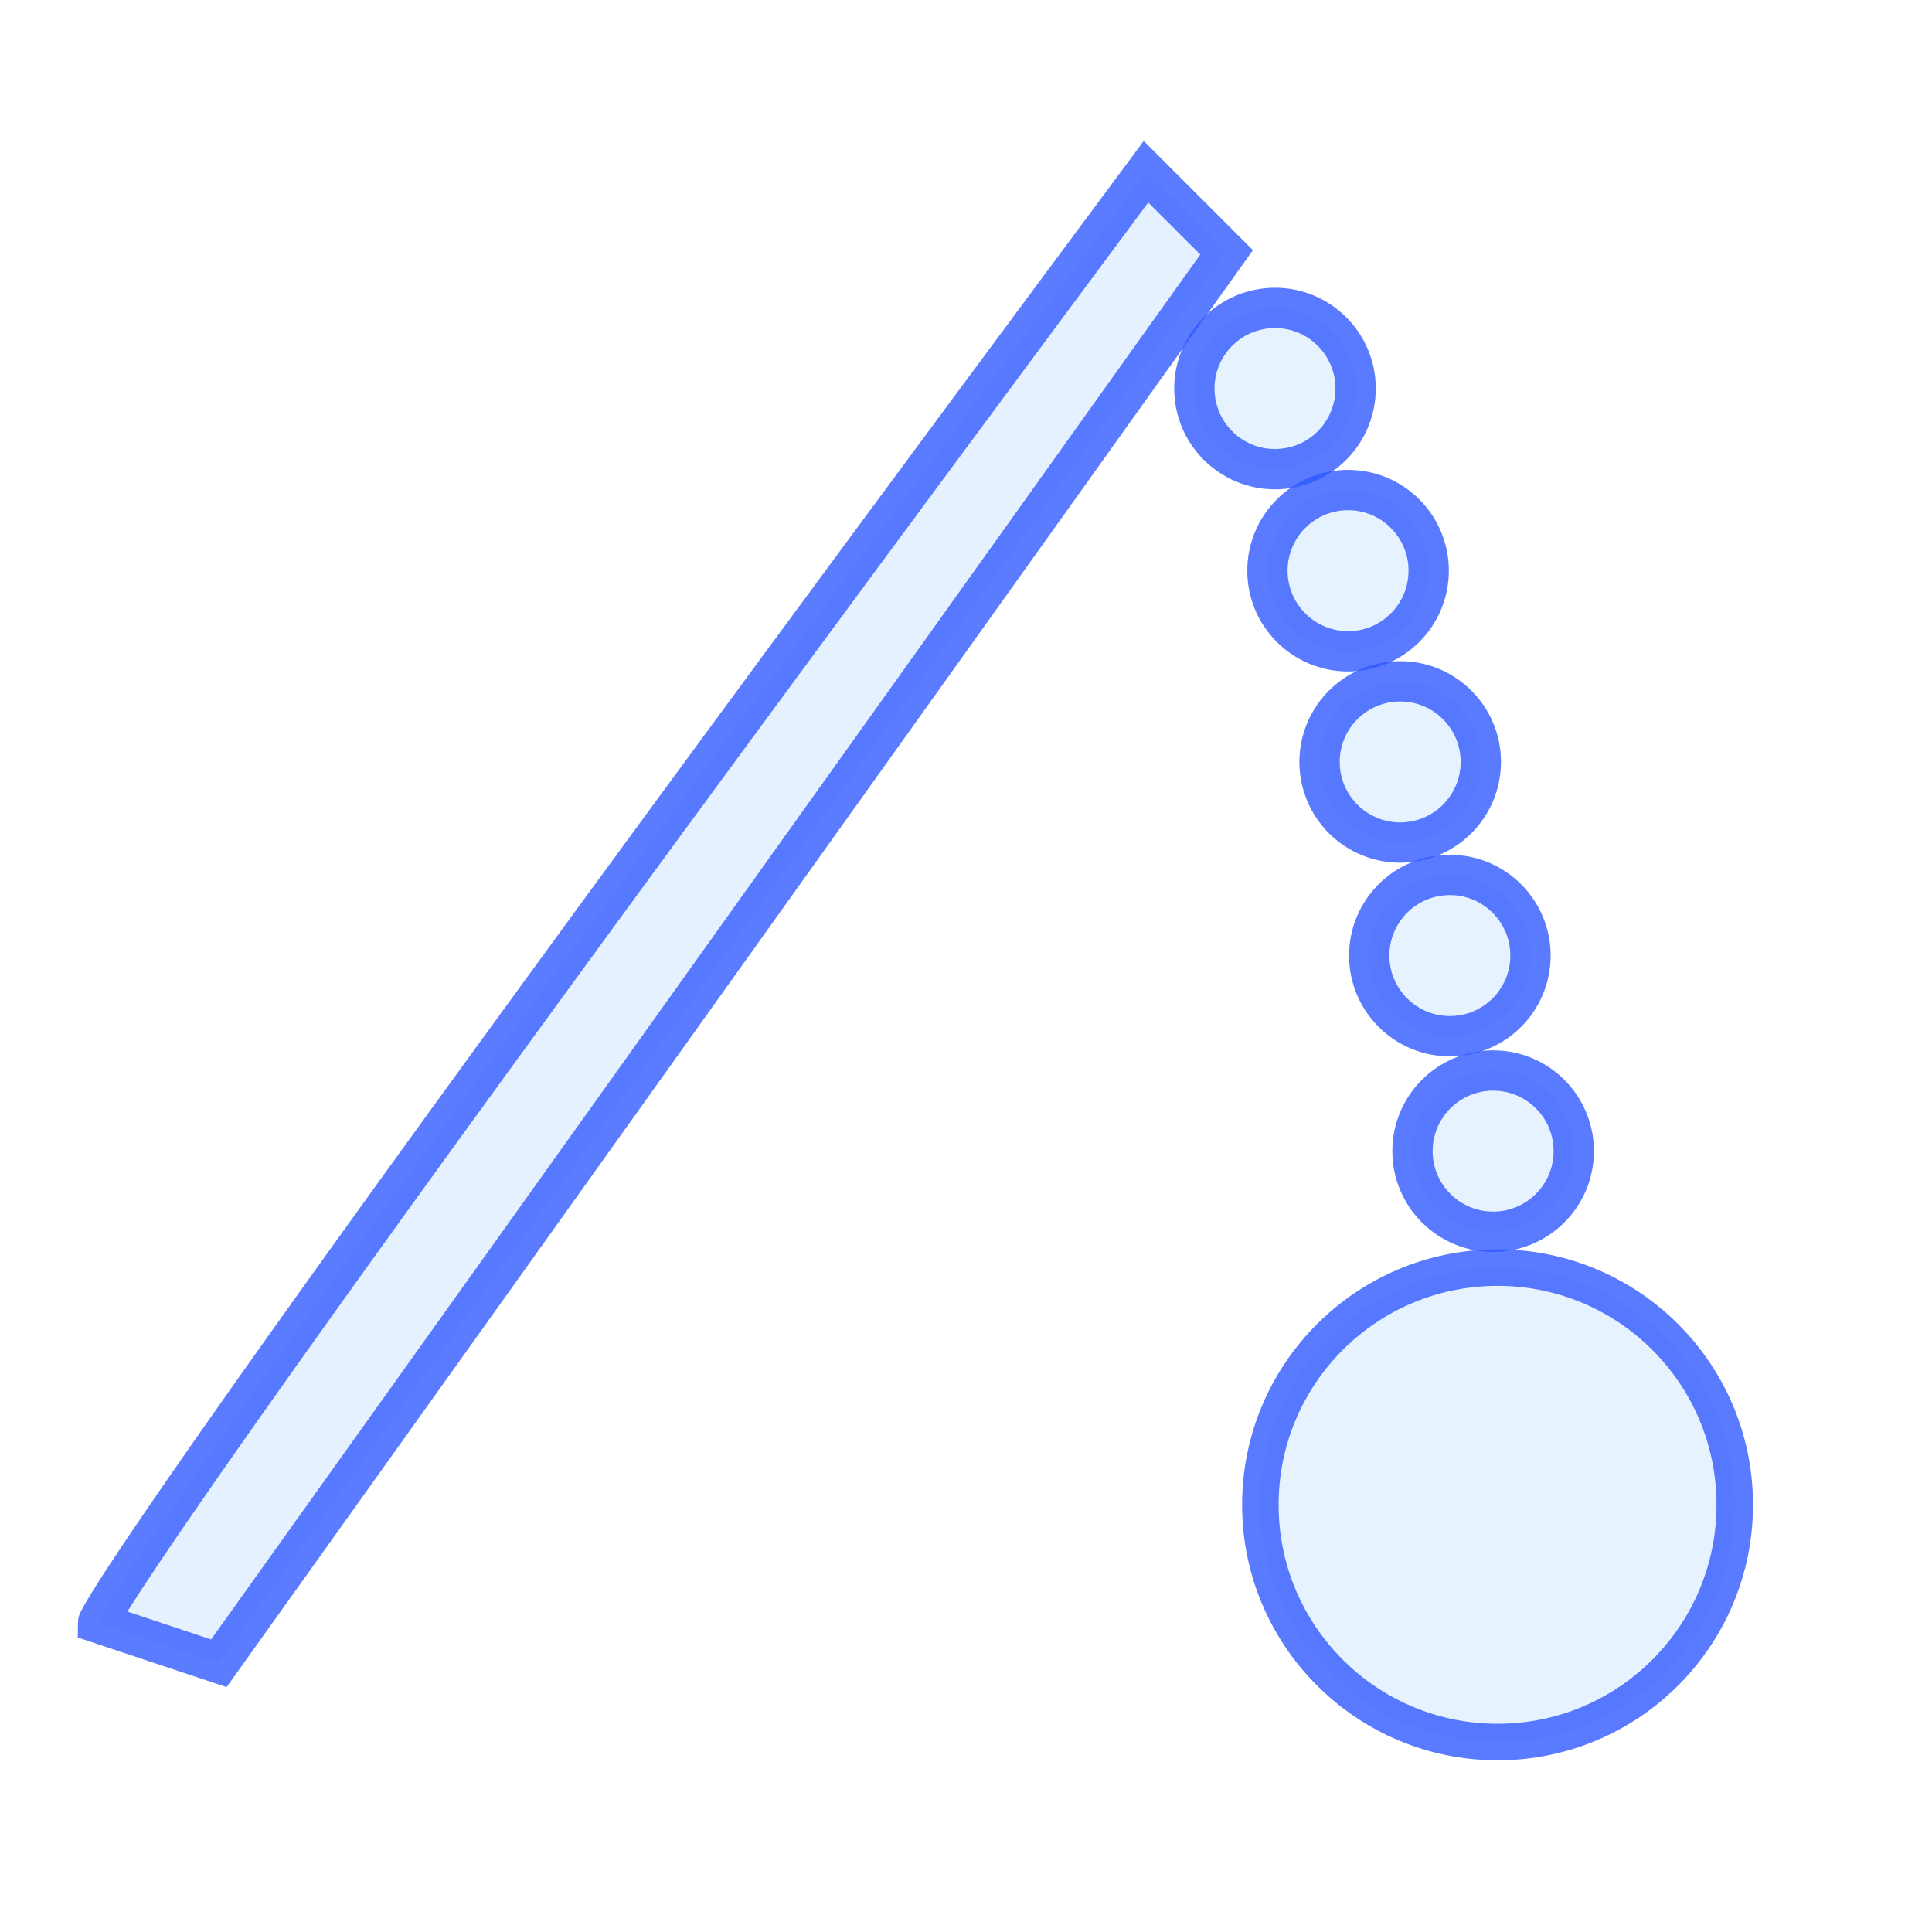 <?xml version="1.0" encoding="UTF-8" standalone="no"?>
<svg
   xmlns:dc="http://purl.org/dc/elements/1.1/"
   xmlns:cc="http://creativecommons.org/ns#"
   xmlns:rdf="http://www.w3.org/1999/02/22-rdf-syntax-ns#"
   xmlns:svg="http://www.w3.org/2000/svg"
   xmlns="http://www.w3.org/2000/svg"
   xmlns:sodipodi="http://sodipodi.sourceforge.net/DTD/sodipodi-0.dtd"
   xmlns:inkscape="http://www.inkscape.org/namespaces/inkscape"
   width="45"
   height="45"
   viewBox="0 0 45 45"
   version="1.1"
   id="svg8"
   inkscape:version="1.0.2-2 (e86c870879, 2021-01-15)"
   sodipodi:docname="flail.svg">
  <defs
     id="defs2" />
  <sodipodi:namedview
     id="base"
     pagecolor="#ffffff"
     bordercolor="#666666"
     borderopacity="1.0"
     inkscape:pageopacity="0.0"
     inkscape:pageshadow="2"
     inkscape:zoom="15.839192"
     inkscape:cx="2.6423903"
     inkscape:cy="24.285148"
     inkscape:document-units="mm"
     inkscape:current-layer="layer1"
     inkscape:document-rotation="0"
     showgrid="true"
     inkscape:window-width="1346"
     inkscape:window-height="1198"
     inkscape:window-x="312"
     inkscape:window-y="173"
     inkscape:window-maximized="0">
    <inkscape:grid
       type="xygrid"
       id="grid28" />
  </sodipodi:namedview>
  <g
     inkscape:label="Layer 1"
     inkscape:groupmode="layer"
     id="layer1">
    <path
       style="fill:#0071ff;fill-opacity:0.098;stroke:#2d57ff;stroke-width:0.939px;stroke-linecap:butt;stroke-linejoin:miter;stroke-opacity:0.78"
       d="M 26.692,4 C 2.28,36.863 2.28,37.802 2.28,37.802 L 5.097,38.741 28.57,5.878 Z"
       id="path869" />
    <circle
       style="fill:#0071ff;fill-opacity:0.097;stroke:#2d57ff;stroke-width:0.939;stroke-opacity:0.782"
       id="path871"
       cx="29.697"
       cy="9.05"
       r="1.878" />
    <circle
       style="fill:#0071ff;fill-opacity:0.097;stroke:#2d57ff;stroke-width:0.939;stroke-opacity:0.782"
       id="path871-5"
       cx="31.399"
       cy="13.292"
       r="1.878" />
    <circle
       style="fill:#0071ff;fill-opacity:0.097;stroke:#2d57ff;stroke-width:0.939;stroke-opacity:0.782"
       id="path871-7"
       cx="32.613"
       cy="17.747"
       r="1.878" />
    <circle
       style="fill:#0071ff;fill-opacity:0.097;stroke:#2d57ff;stroke-width:0.939;stroke-opacity:0.782"
       id="path871-1"
       cx="33.77"
       cy="22.257"
       r="1.878" />
    <circle
       style="fill:#0071ff;fill-opacity:0.097;stroke:#2d57ff;stroke-width:0.939;stroke-opacity:0.782"
       id="path871-9"
       cx="34.778"
       cy="26.812"
       r="1.878" />
    <circle
       style="fill:#0071ff;fill-opacity:0.097;stroke:#2d57ff;stroke-width:0.85;stroke-opacity:0.782"
       id="path929"
       cx="34.881"
       cy="35.05"
       r="5.525" />
  </g>
</svg>
